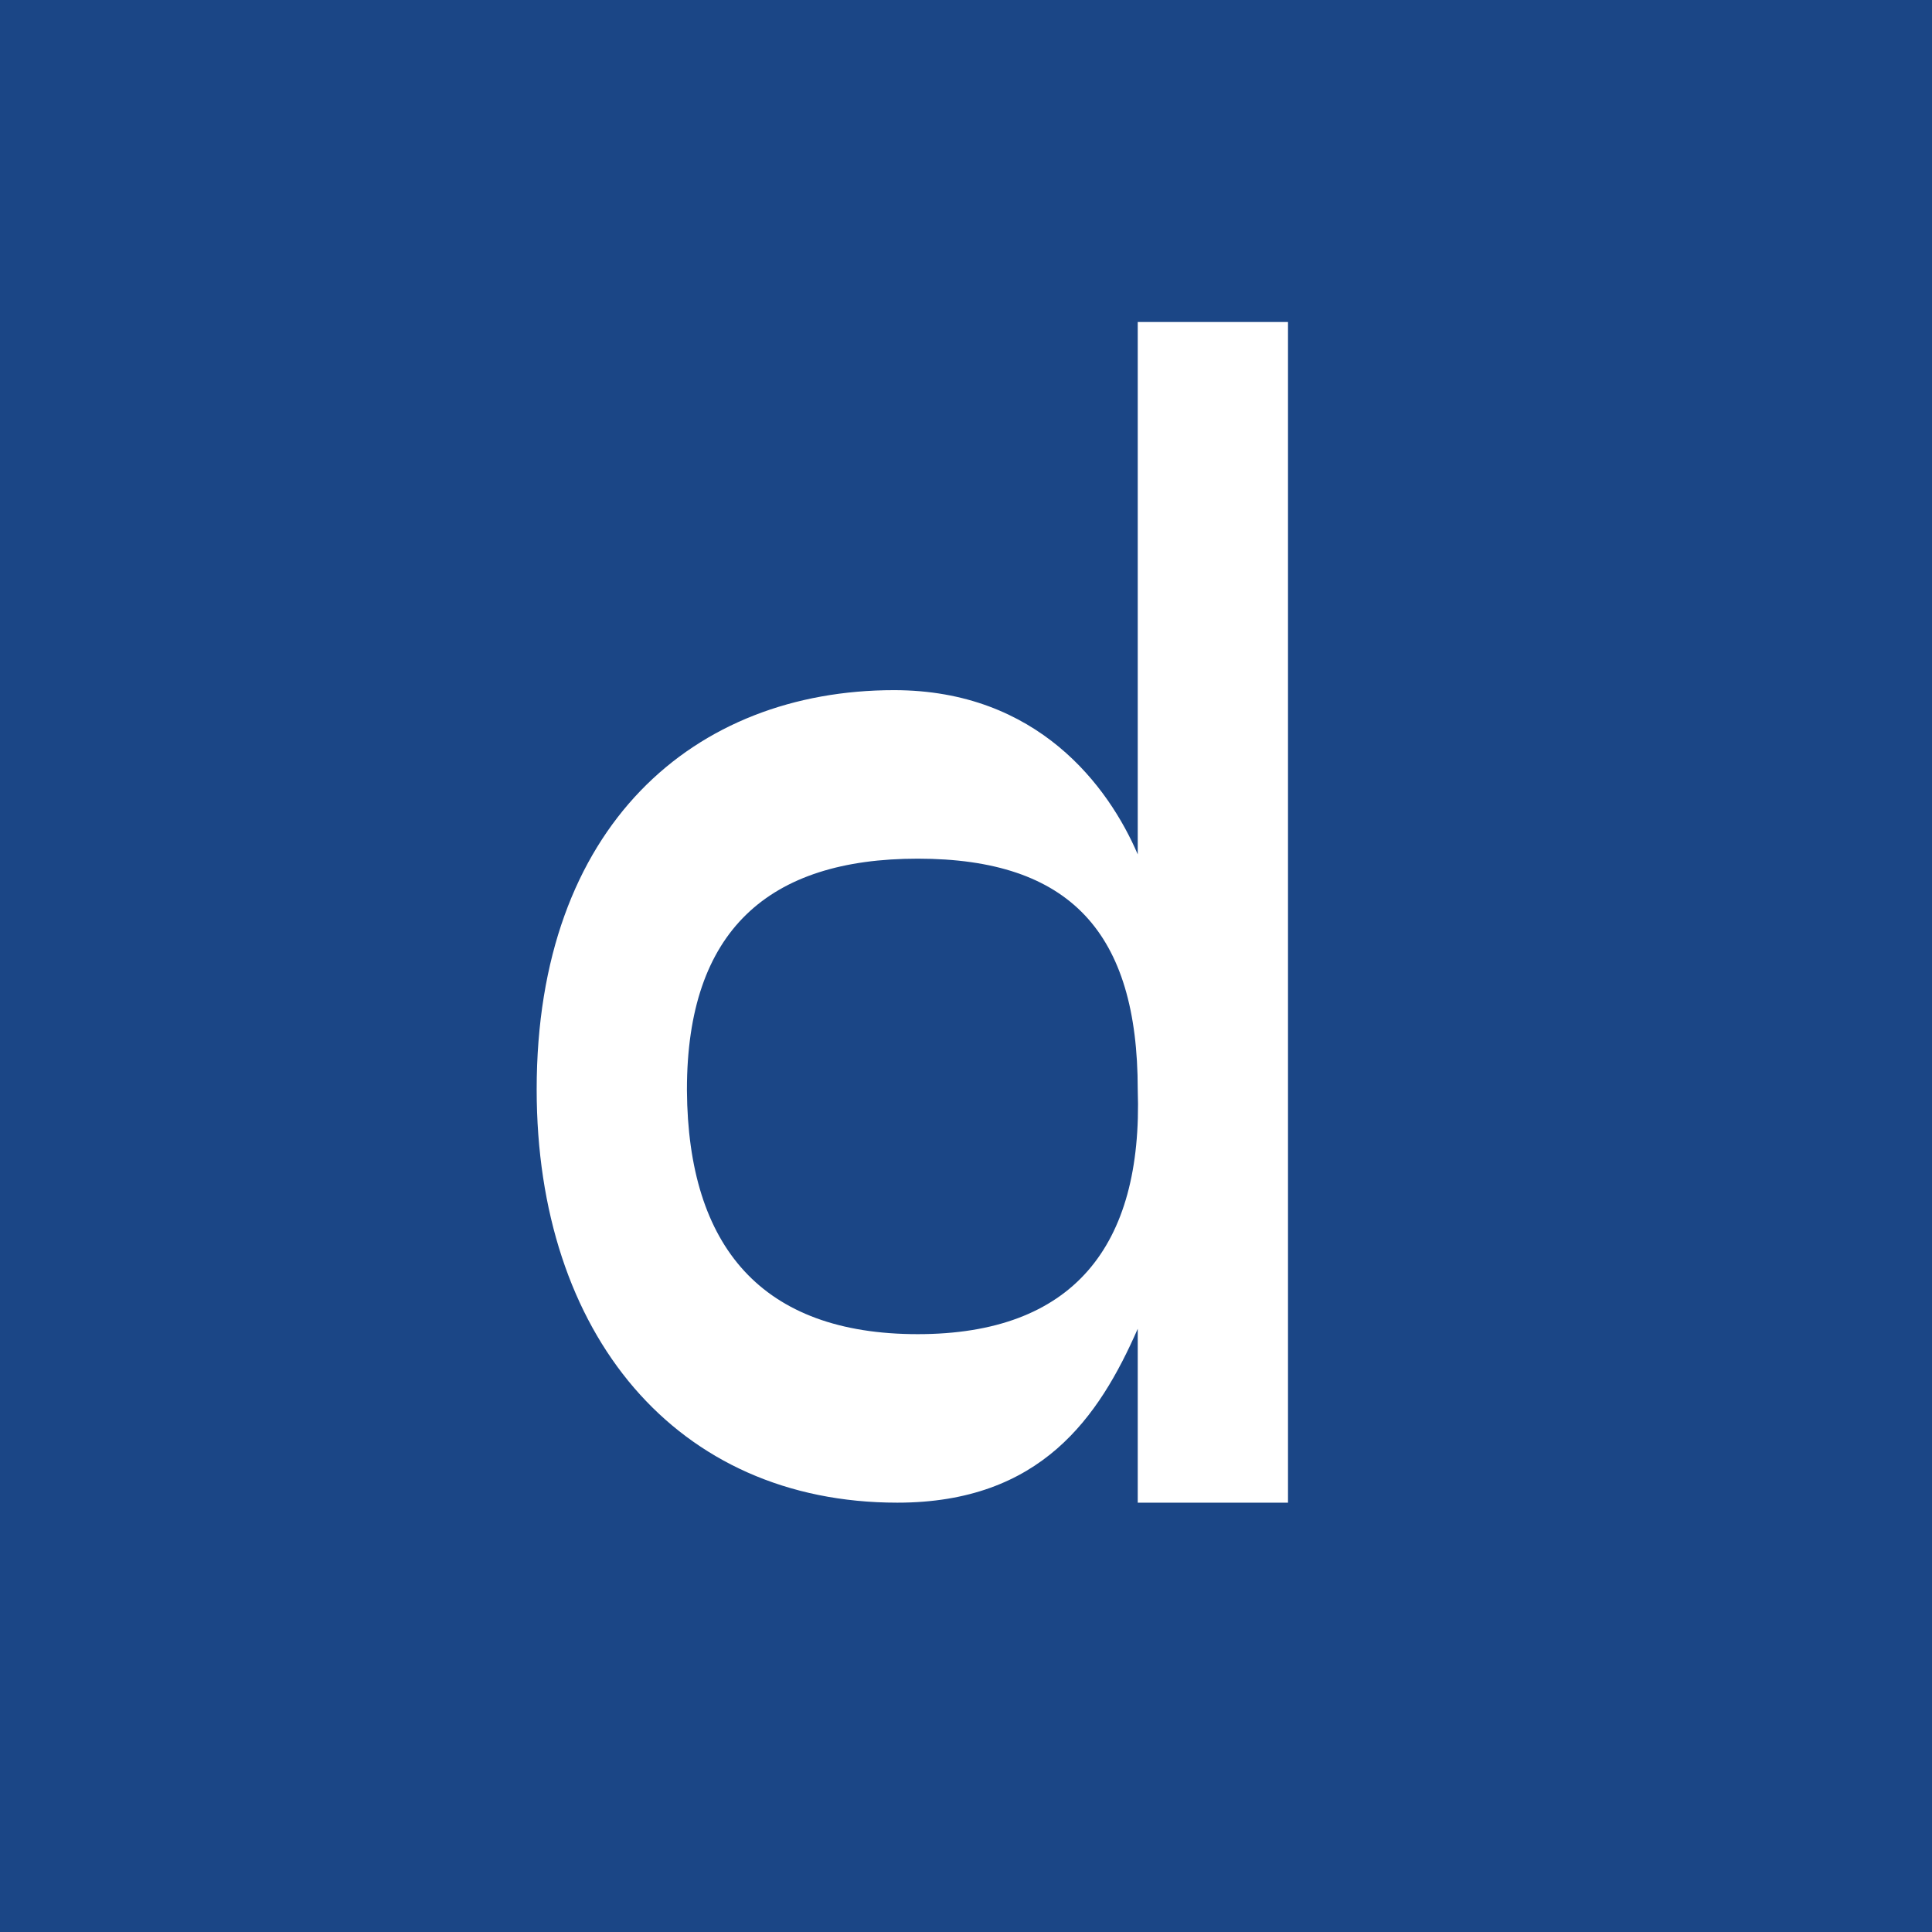 <!-- by TradingView --><svg width="18" height="18" viewBox="0 0 18 18" xmlns="http://www.w3.org/2000/svg"><path fill="#1B4686" d="M0 0h18v18H0z"/><path d="M12 3v11h-1.4v-1.62c-.36.82-.9 1.62-2.24 1.62C6.3 14 5 12.43 5 10.15c0-2.46 1.47-3.72 3.33-3.72 1.34 0 2 .9 2.27 1.53V3H12Zm-5.6 7.15v.01c.01 1.46.7 2.27 2.15 2.27 1.44 0 2.1-.81 2.05-2.28C10.6 8.69 9.97 8 8.55 8c-1.39 0-2.15.67-2.15 2.15Z" fill="#fff"/></svg>